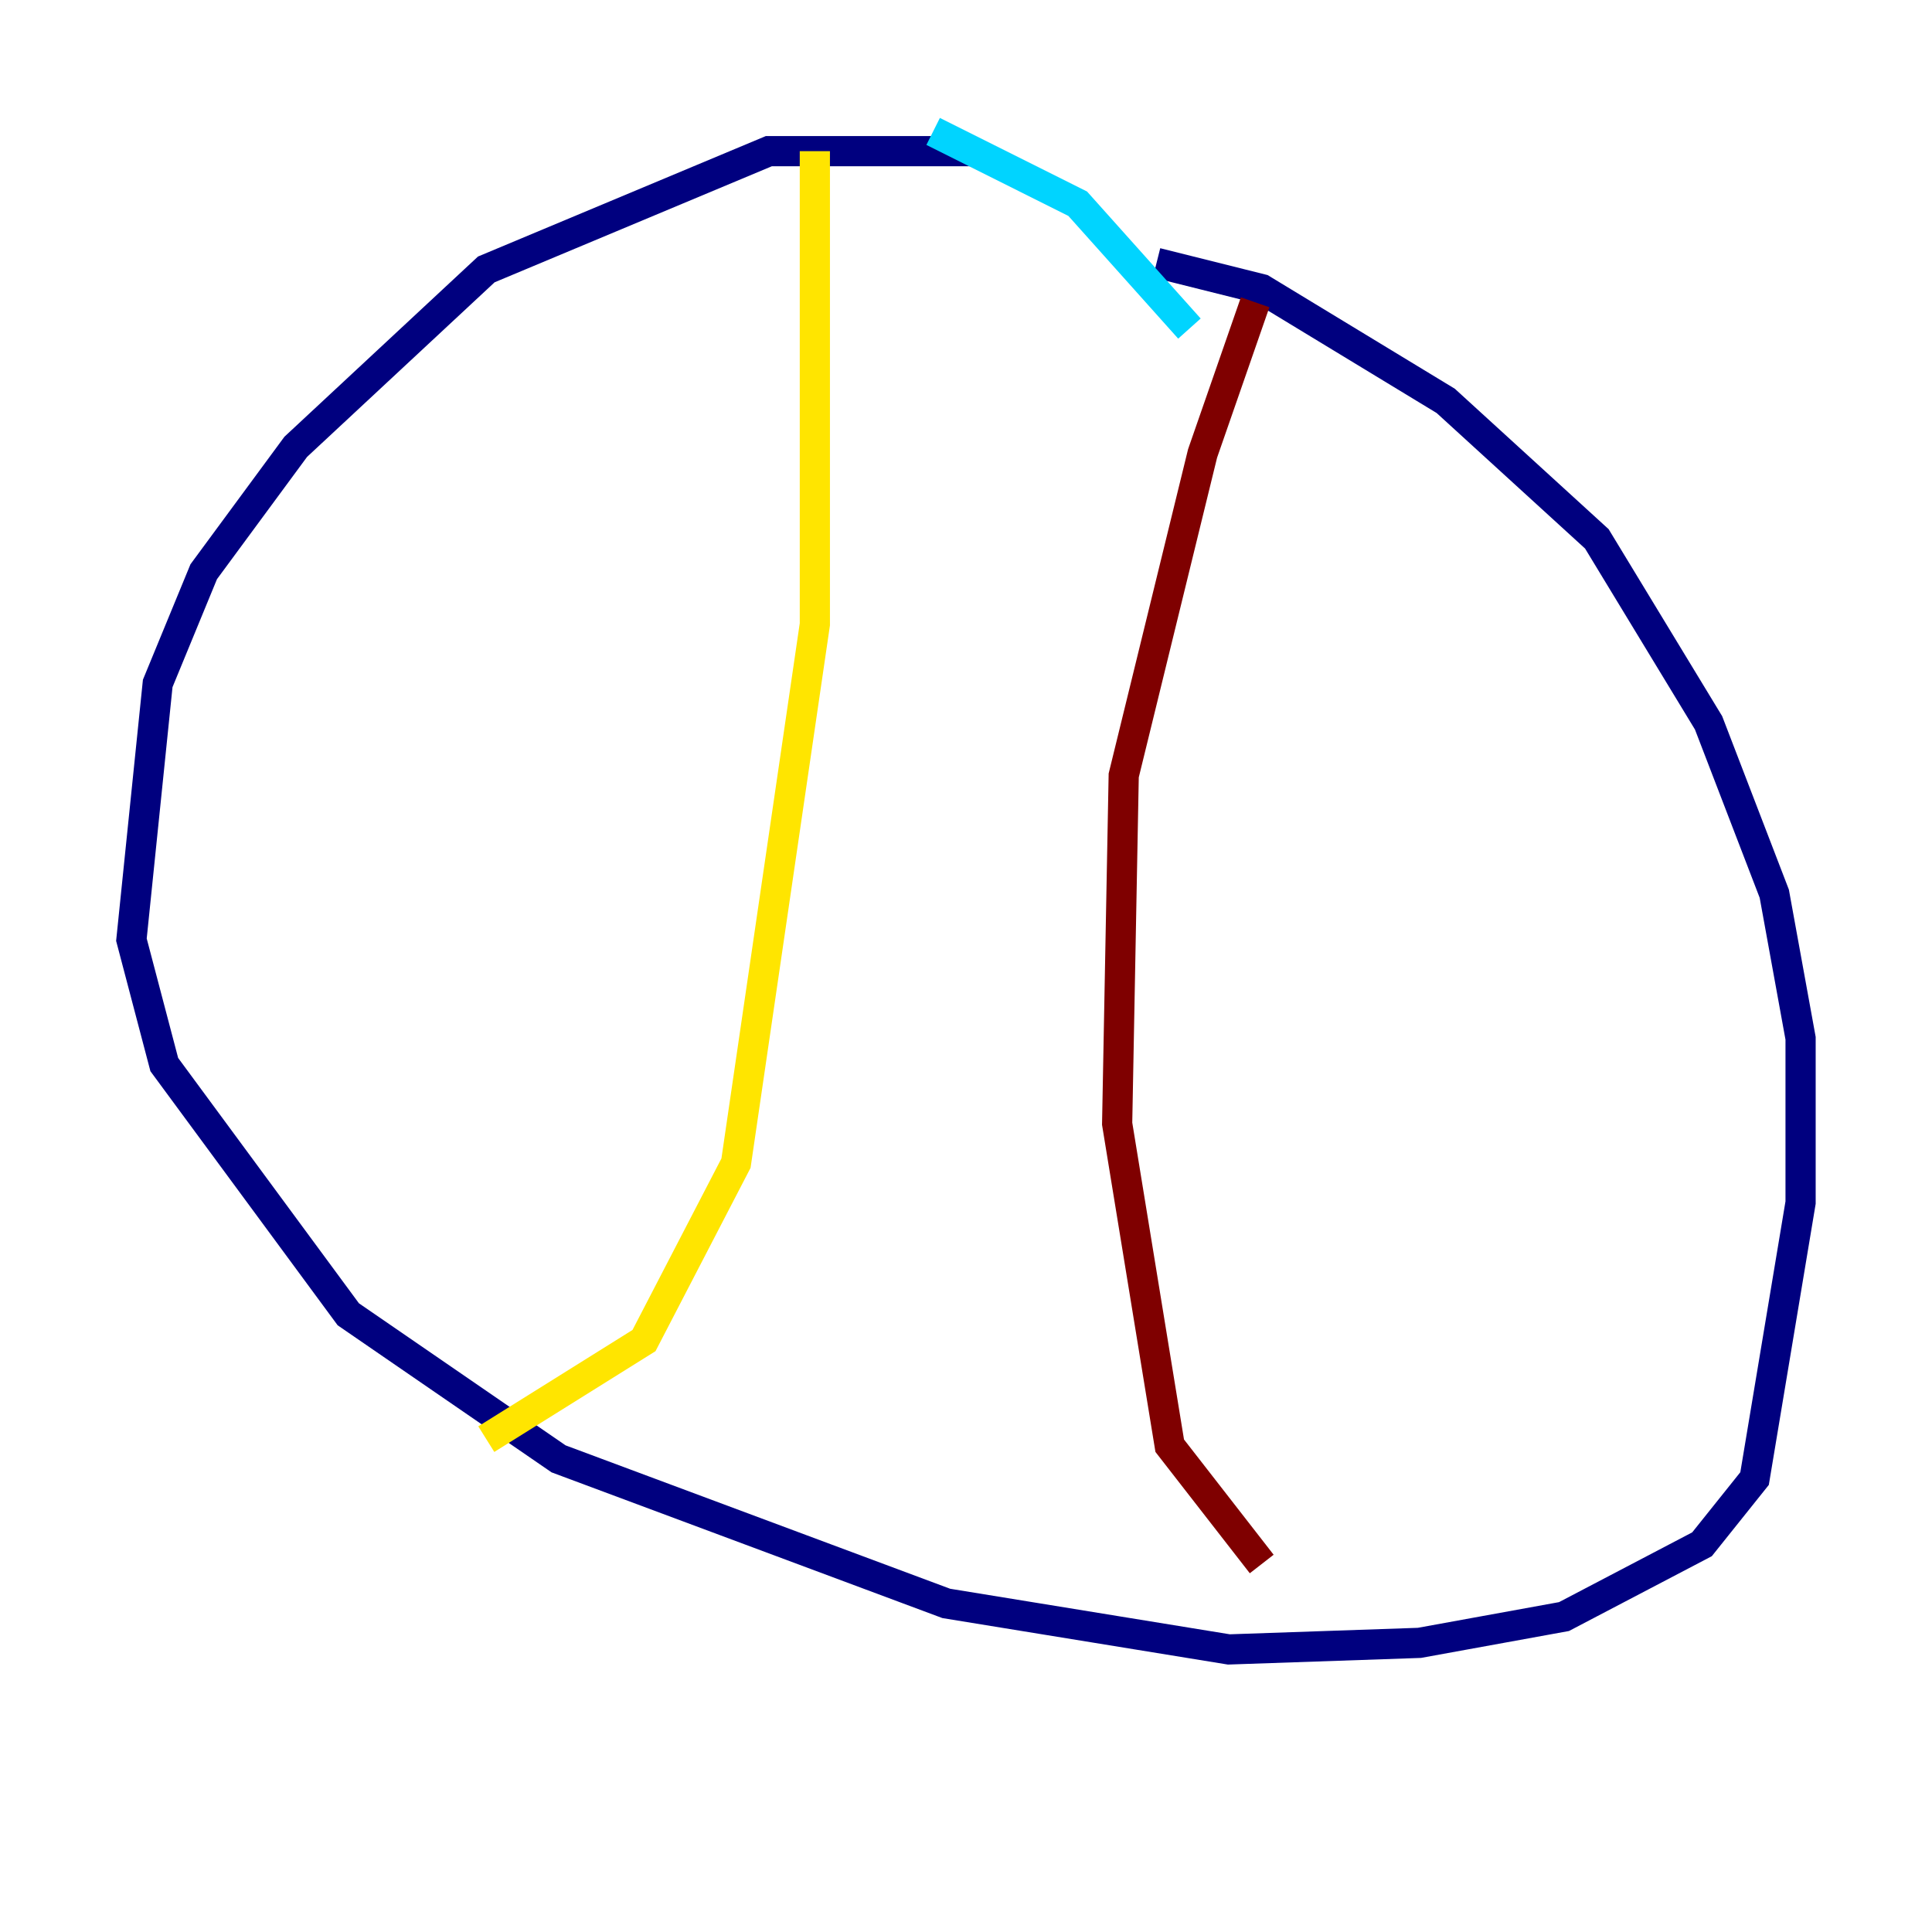 <?xml version="1.0" encoding="utf-8" ?>
<svg baseProfile="tiny" height="128" version="1.2" viewBox="0,0,128,128" width="128" xmlns="http://www.w3.org/2000/svg" xmlns:ev="http://www.w3.org/2001/xml-events" xmlns:xlink="http://www.w3.org/1999/xlink"><defs /><polyline fill="none" points="64.435,10.014 50.939,10.014 32.218,17.85 19.592,29.605 13.497,37.878 10.449,45.279 8.707,62.258 10.884,70.531 23.075,87.075 37.007,96.653 62.694,106.231 81.415,109.279 94.041,108.844 103.619,107.102 112.762,102.313 116.245,97.959 119.293,79.674 119.293,68.789 117.551,59.211 113.197,47.891 105.796,35.701 95.782,26.558 83.592,19.157 76.626,17.415" stroke="#00007f" stroke-width="2" /><polyline fill="none" points="61.823,8.707 71.401,13.497 78.803,21.769" stroke="#00d4ff" stroke-width="2" /><polyline fill="none" points="53.986,10.014 53.986,41.361 48.762,77.061 42.667,88.816 32.218,95.347" stroke="#ffe500" stroke-width="2" /><polyline fill="none" points="83.156,20.027 79.674,30.041 74.449,51.374 74.014,74.449 77.497,95.782 83.592,103.619" stroke="#7f0000" stroke-width="2" /></svg>